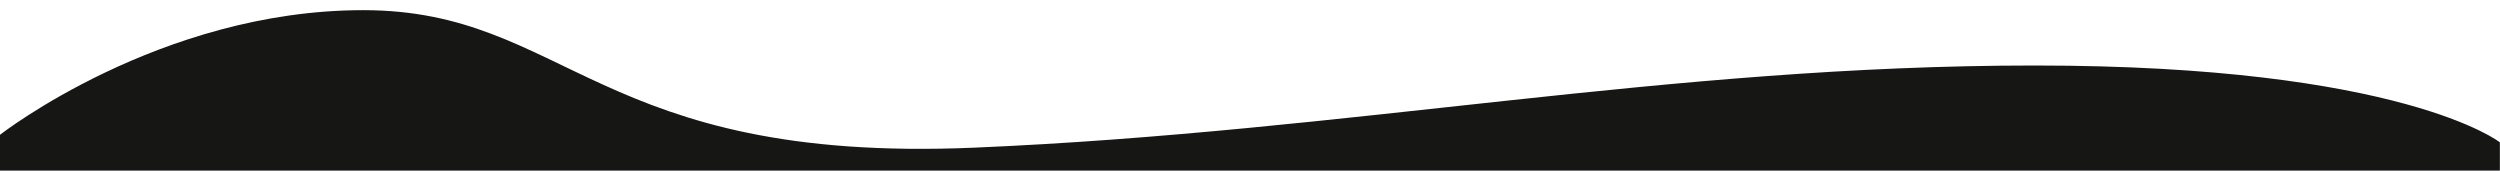 <?xml version="1.0" encoding="utf-8"?>
<!-- Generator: Adobe Illustrator 25.0.1, SVG Export Plug-In . SVG Version: 6.00 Build 0)  -->
<svg version="1.1" id="Layer_1" xmlns="http://www.w3.org/2000/svg" xmlns:xlink="http://www.w3.org/1999/xlink" x="0px" y="0px"
	 viewBox="0 0 1919.8 131" style="enable-background:new 0 0 1919.8 131;" xml:space="preserve">
<style type="text/css">
	.st0{fill:#161615;}
</style>
<path class="st0" d="M0,103.5c0,0,122.6-95.7,278.9-95.7s179.7,117.9,469,105.6s532.1-63.1,814.6-63.1s357.2,59,357.2,59V131H0
	V103.5z"/>
</svg>
